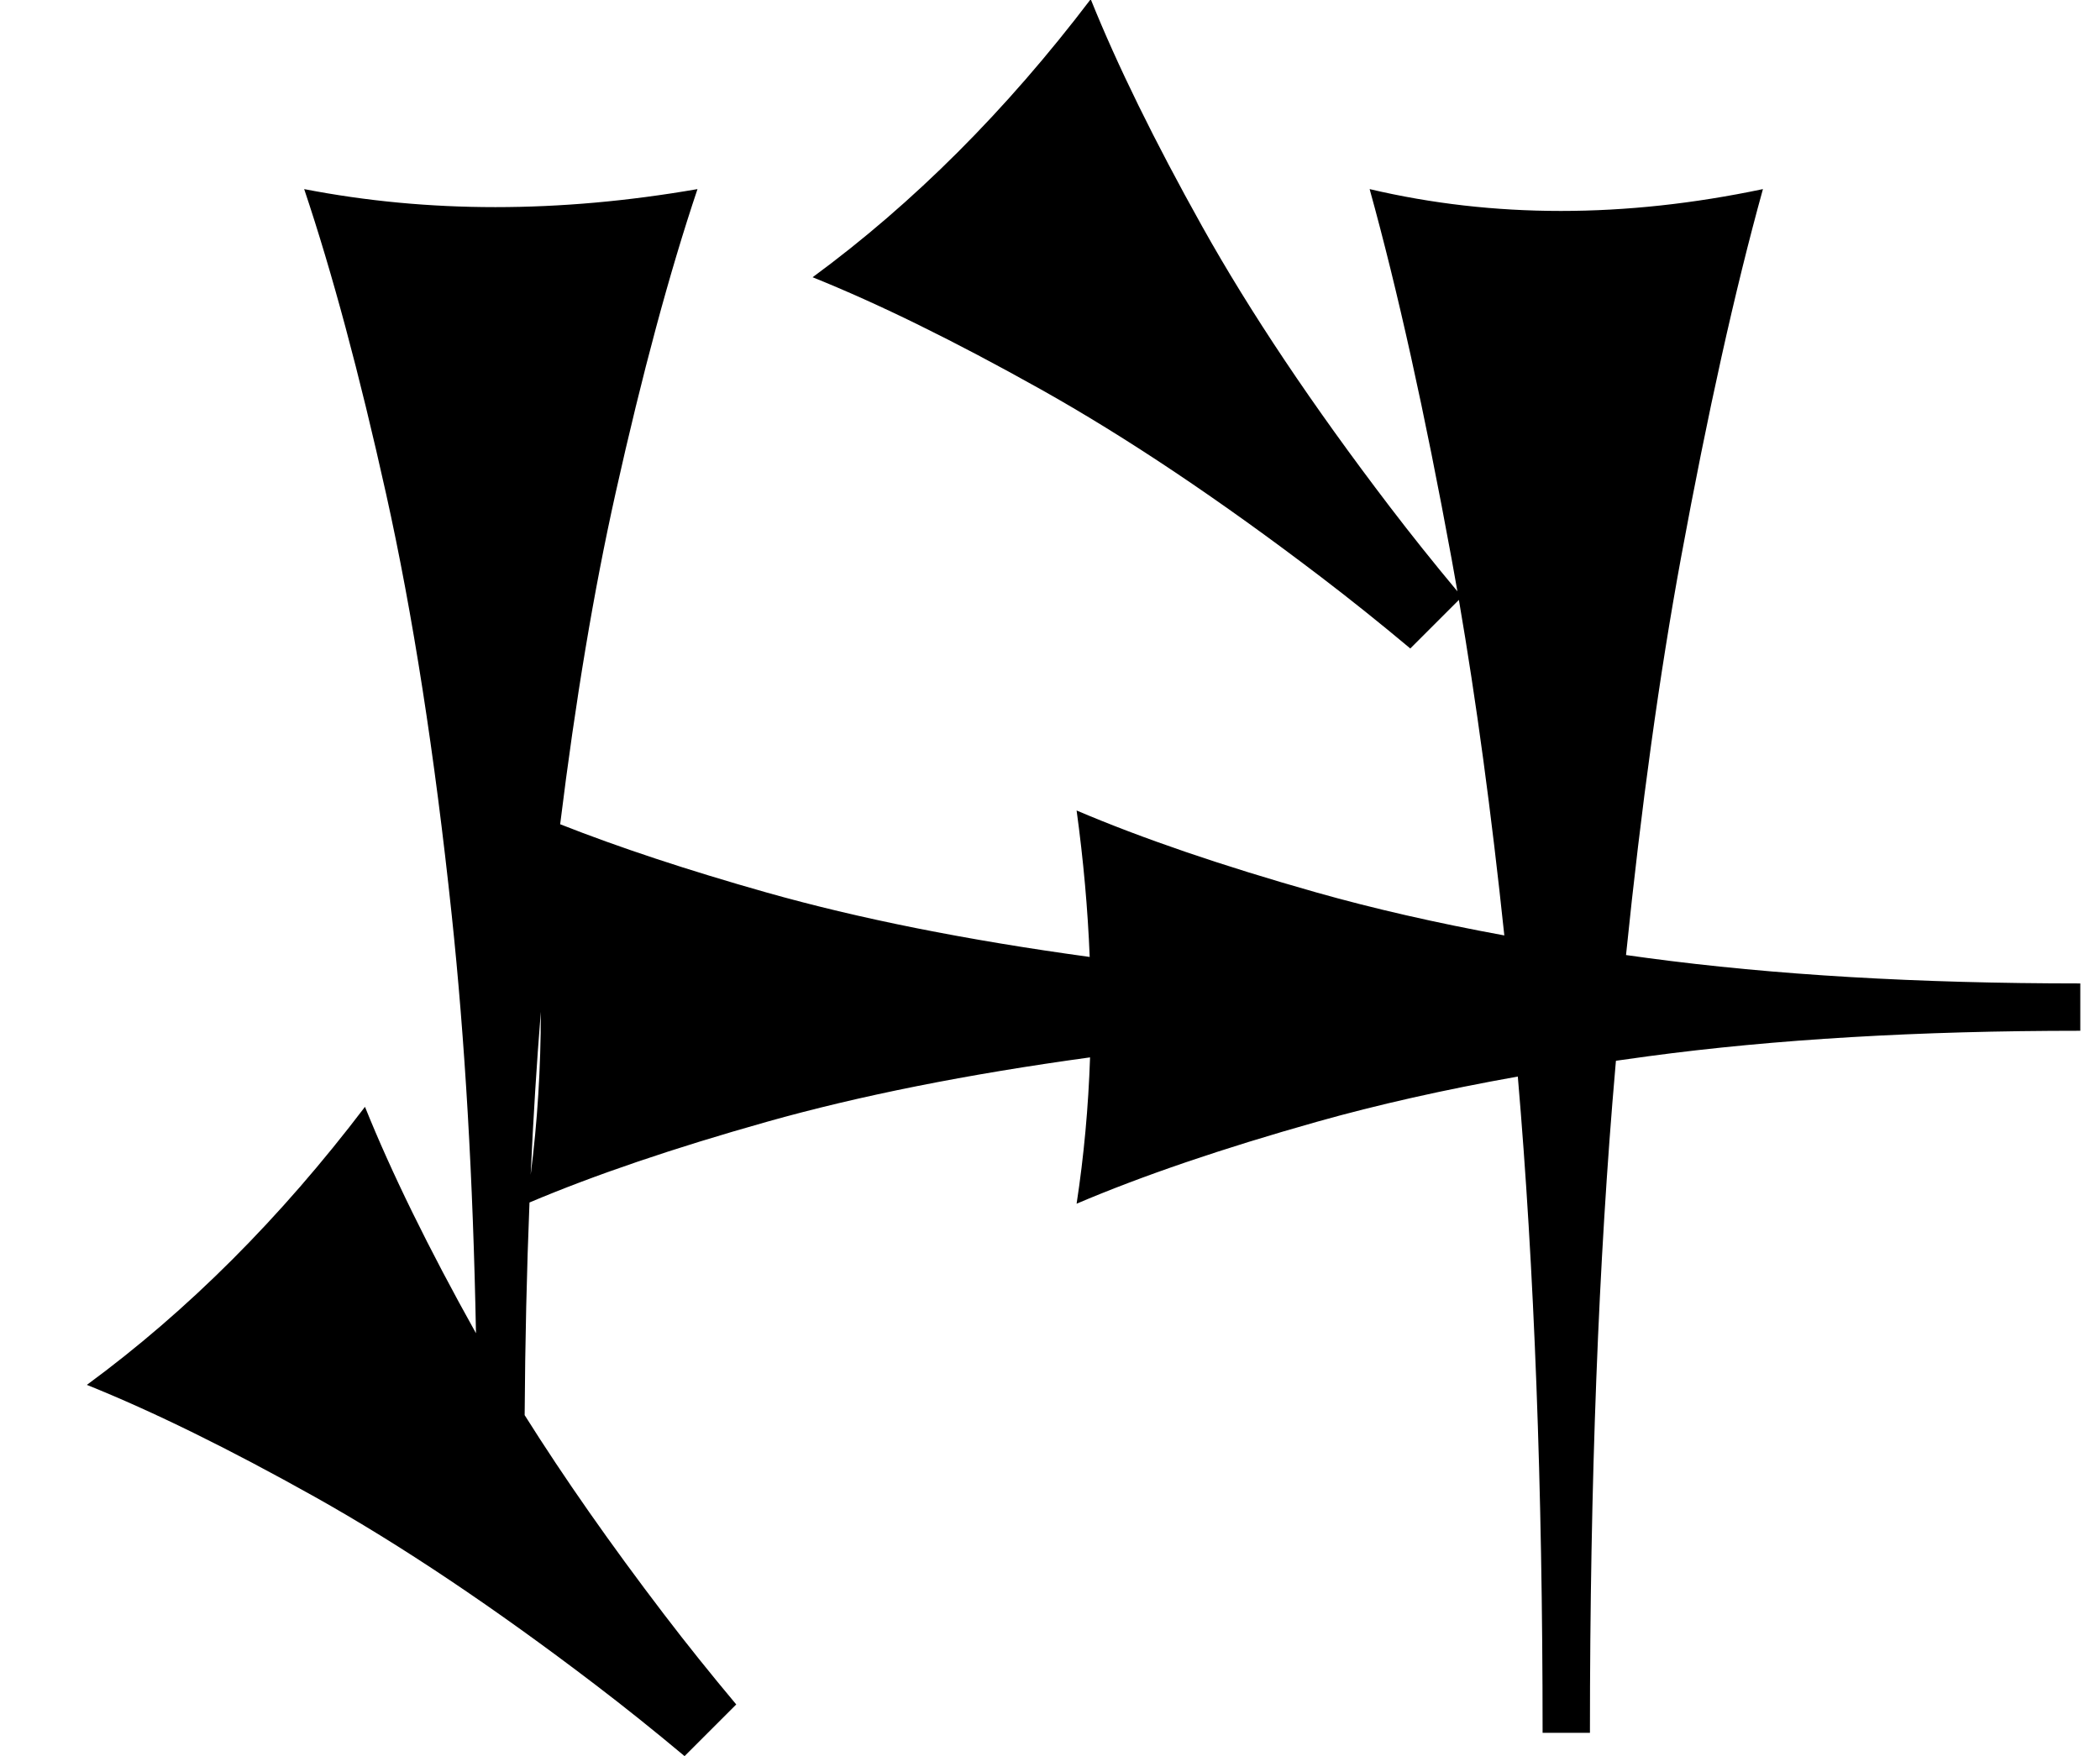 <?xml version="1.0" standalone="no"?>
<!DOCTYPE svg PUBLIC "-//W3C//DTD SVG 1.1//EN" "http://www.w3.org/Graphics/SVG/1.1/DTD/svg11.dtd" >
<svg xmlns="http://www.w3.org/2000/svg" xmlns:xlink="http://www.w3.org/1999/xlink" version="1.1" viewBox="0 0 1088 910">
   <path fill="currentColor"
d="M1077.78 534.173c-83.806 0 -158.411 4.403 -223.821 13.208c-5.644 0.76 -11.227 1.538 -16.749 2.335c-0.088 0.999 -0.176 2 -0.264 3.001c-8.804 100.629 -13.208 215.724 -13.208 345.283h-24.527
c0 -127.128 -4.281 -240.496 -12.841 -340.109c-38.044 6.79 -72.747 14.607 -104.108 23.452c-49.057 13.837 -90.551 27.988 -124.481 42.453c3.78 -24.719 6.104 -49.998 6.972 -75.836c-63.636 8.72 -119.448 19.849 -167.437 33.383
c-48.341 13.635 -89.339 27.575 -122.992 41.82c-1.421 35.144 -2.257 71.876 -2.506 110.196c20.411 32.462 44.488 66.882 72.234 103.26c11.638 15.257 24.1 30.812 37.386 46.667c-11.815 11.815 -11.815 11.815 -26.775 26.776
c-15.681 -13.127 -31.08 -25.456 -46.199 -36.987c-52.476 -40.024 -100.951 -72.488 -145.423 -97.394c-44.473 -24.904 -83.819 -44.238 -118.04 -58.003c26.149 -19.213 51.231 -40.825 75.246 -64.84s46.963 -50.433 68.843 -79.25
c13.714 34.093 32.884 73.202 57.51 117.329c-1.488 -79.522 -5.687 -151.854 -12.596 -216.998c-8.805 -83.019 -20.126 -155.66 -33.962 -217.925c-13.837 -62.264 -27.988 -114.929 -42.453 -157.995
c32.076 6.227 65.095 9.34 99.057 9.34s68.868 -3.113 104.717 -9.34c-14.464 43.066 -28.615 95.601 -42.453 157.606c-11.218 50.273 -20.783 107.453 -28.694 171.54c30.394 11.995 65.992 23.771 106.795 35.329
c47.894 13.565 103.744 24.712 167.55 33.44c-0.99 -24.81 -3.25 -50.107 -6.778 -75.894c33.931 14.464 75.322 28.615 124.175 42.453c29.463 8.345 61.935 15.774 97.42 22.289c-6.711 -63.638 -14.558 -121.596 -23.54 -173.876
c-10.245 10.246 -10.921 10.922 -25.173 25.174c-15.681 -13.127 -31.08 -25.456 -46.199 -36.987c-52.476 -40.024 -100.951 -72.488 -145.423 -97.394c-44.473 -24.904 -83.819 -44.238 -118.04 -58.003
c26.149 -19.213 51.231 -40.825 75.246 -64.84s46.963 -50.433 68.843 -79.25c13.766 34.221 33.027 73.495 57.786 117.824c24.761 44.327 57.152 92.73 97.177 145.206c10.943 14.347 22.615 28.957 35.016 43.832
c-0.995 -5.716 -2.004 -11.363 -3.026 -16.941c-13.837 -75.472 -27.988 -139.309 -42.453 -191.51c32.076 7.547 65.095 11.321 99.057 11.321s68.868 -3.774 104.717 -11.321c-14.464 52.201 -28.615 115.88 -42.453 191.038
c-11.12 60.405 -20.616 129.036 -28.486 205.895c3.615 0.51 7.257 1.011 10.924 1.505c65.409 8.804 140.221 13.208 224.435 13.208v24.527zM274.941 608.789c3.5 -27.344 5.251 -55.36 5.251 -84.05v-0.357
c-2.167 27.006 -3.917 55.143 -5.251 84.407z" />
</svg>
